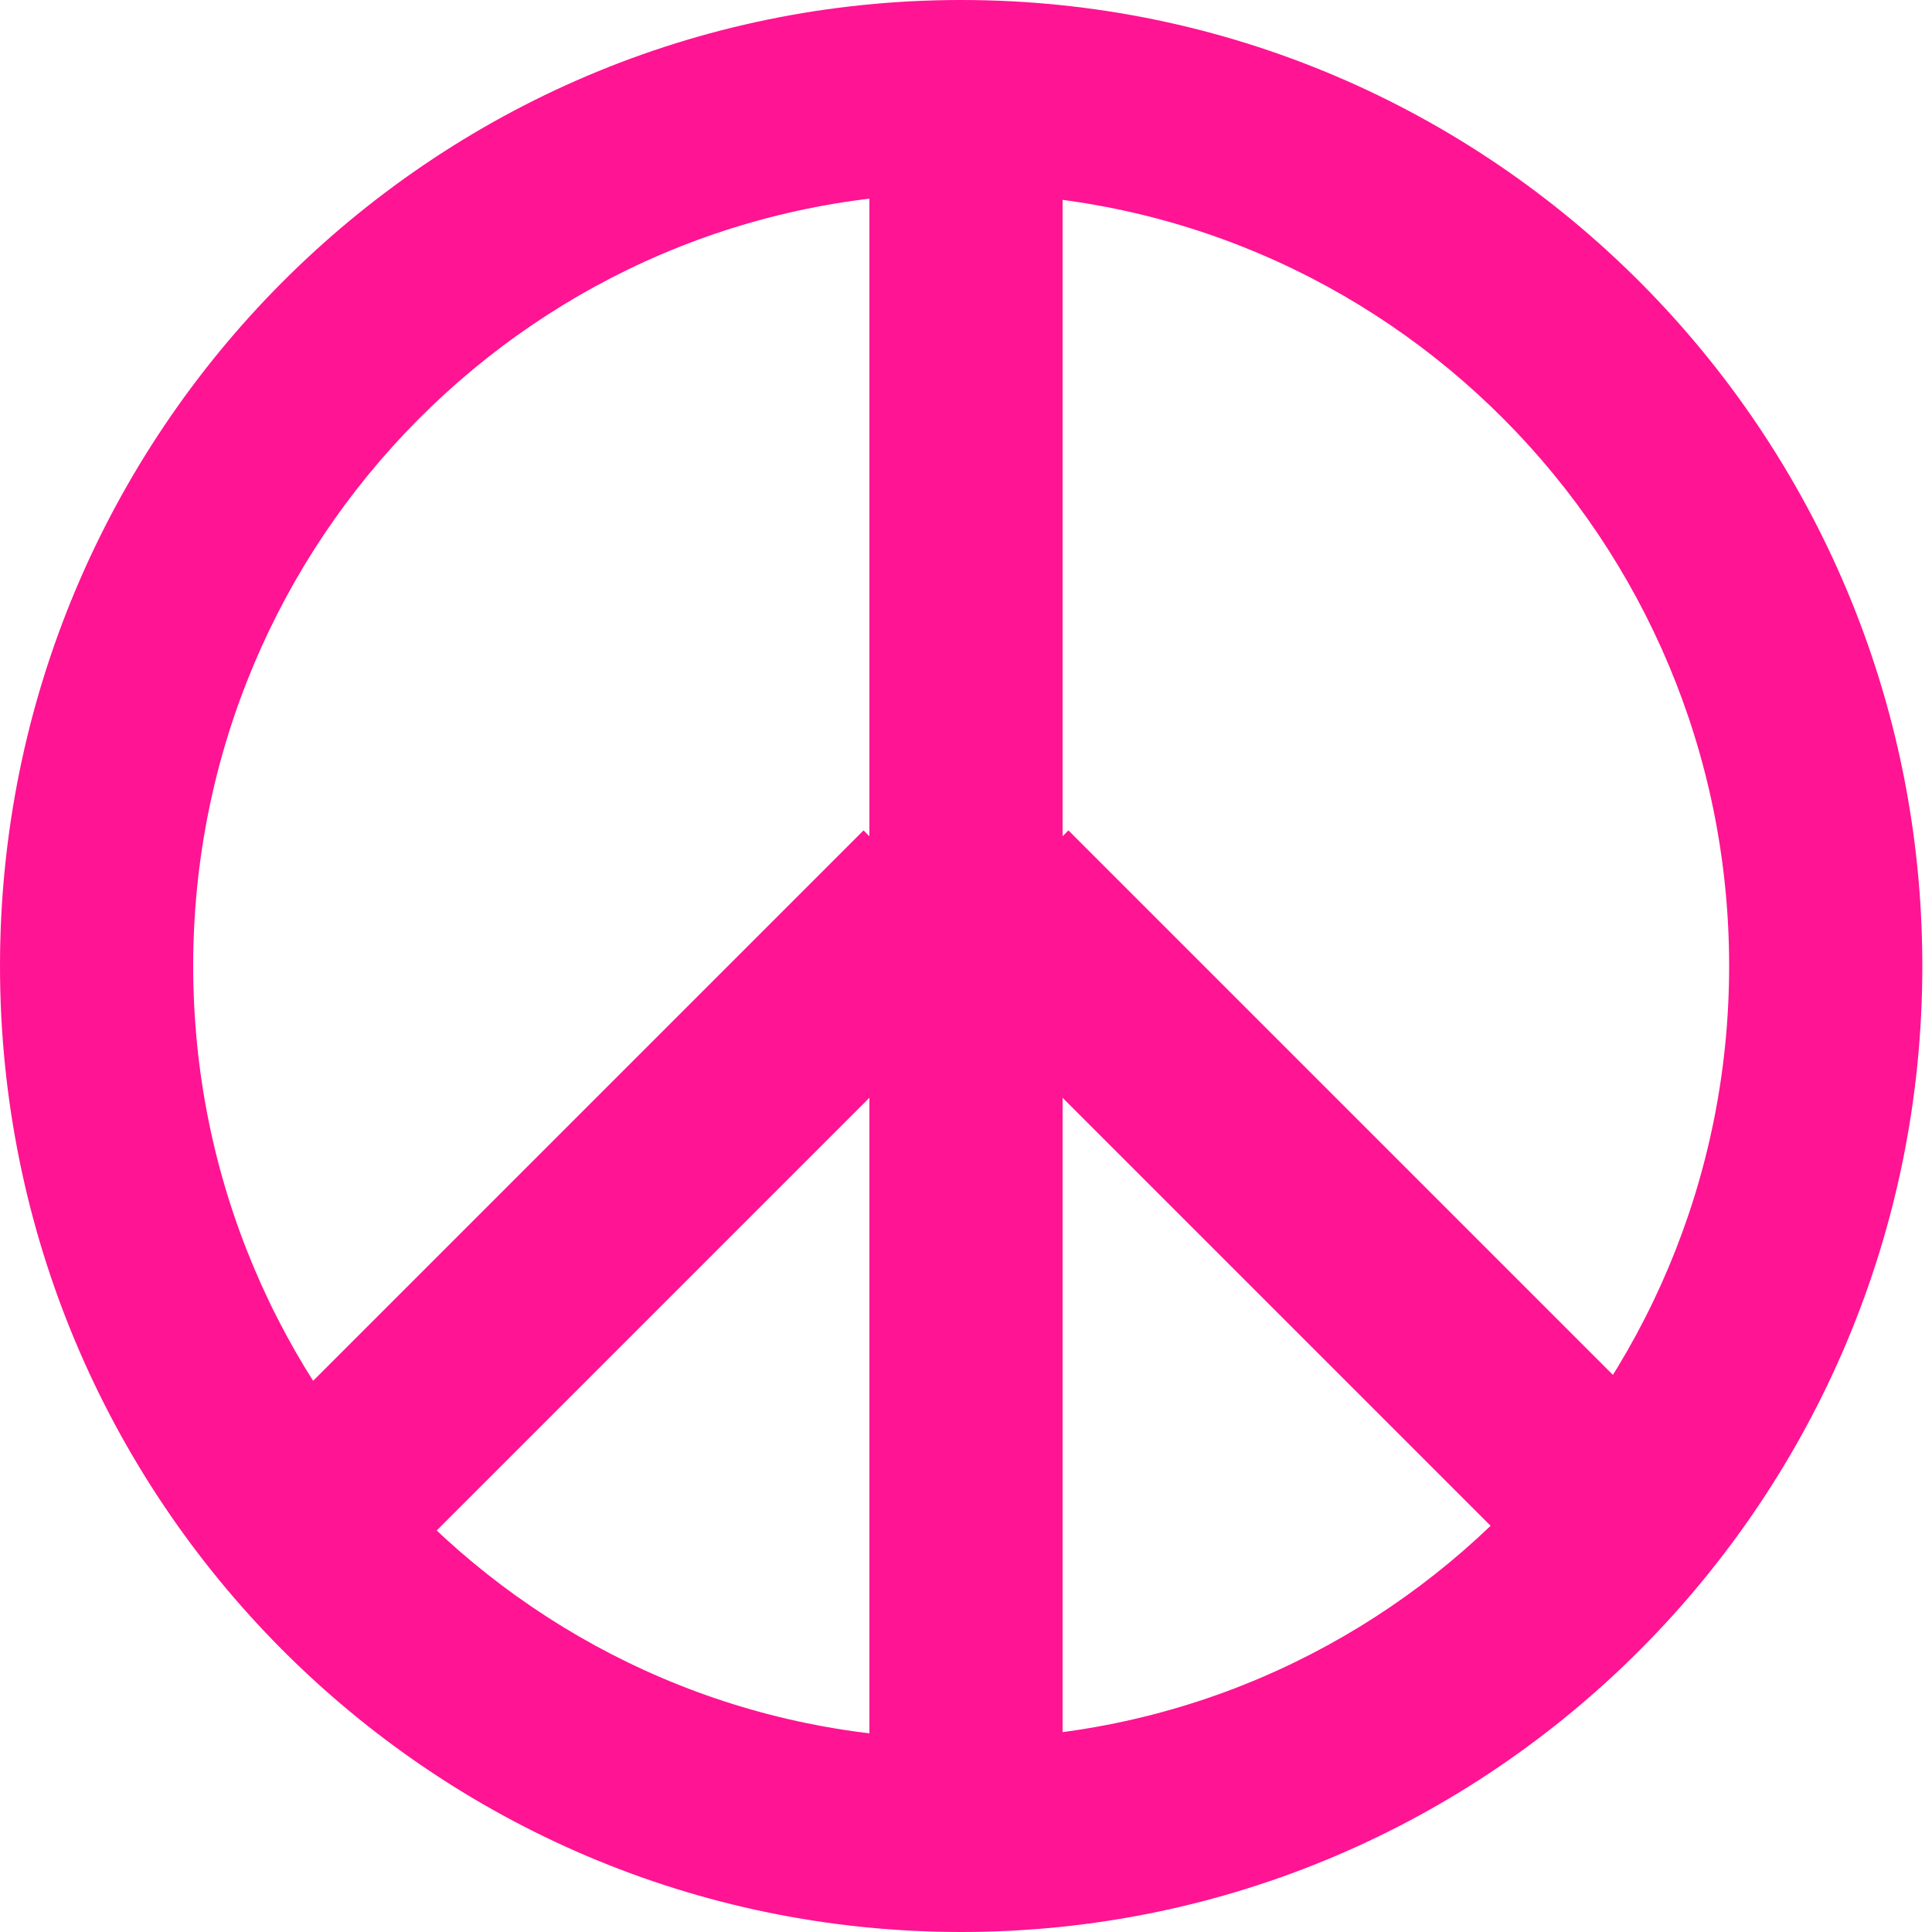<svg xmlns="http://www.w3.org/2000/svg" xmlns:sketch="http://www.bohemiancoding.com/sketch/ns" viewBox="0 0 200 200" width="200" height="200"><title>sign</title><g sketch:type="MSPage" fill="deeppink"><path d="M110 10h-20v76.567l-.605-.605-62.933 62.933 14.142 14.142 49.395-49.395v76.358h20v-76.358l49.395 49.395 14.142-14.142-62.933-62.933-.605.605v-76.567z" sketch:type="MSShapeGroup"/><path d="M99.5 0c-54.965 0-99.5 44.784-99.5 100s44.535 100 99.5 100 99.5-44.784 99.5-100-44.535-100-99.5-100zm0 20c43.894 0 79.5 35.805 79.5 80s-35.606 80-79.5 80-79.5-35.805-79.5-80 35.606-80 79.5-80z" sketch:type="MSShapeGroup"/></g></svg>